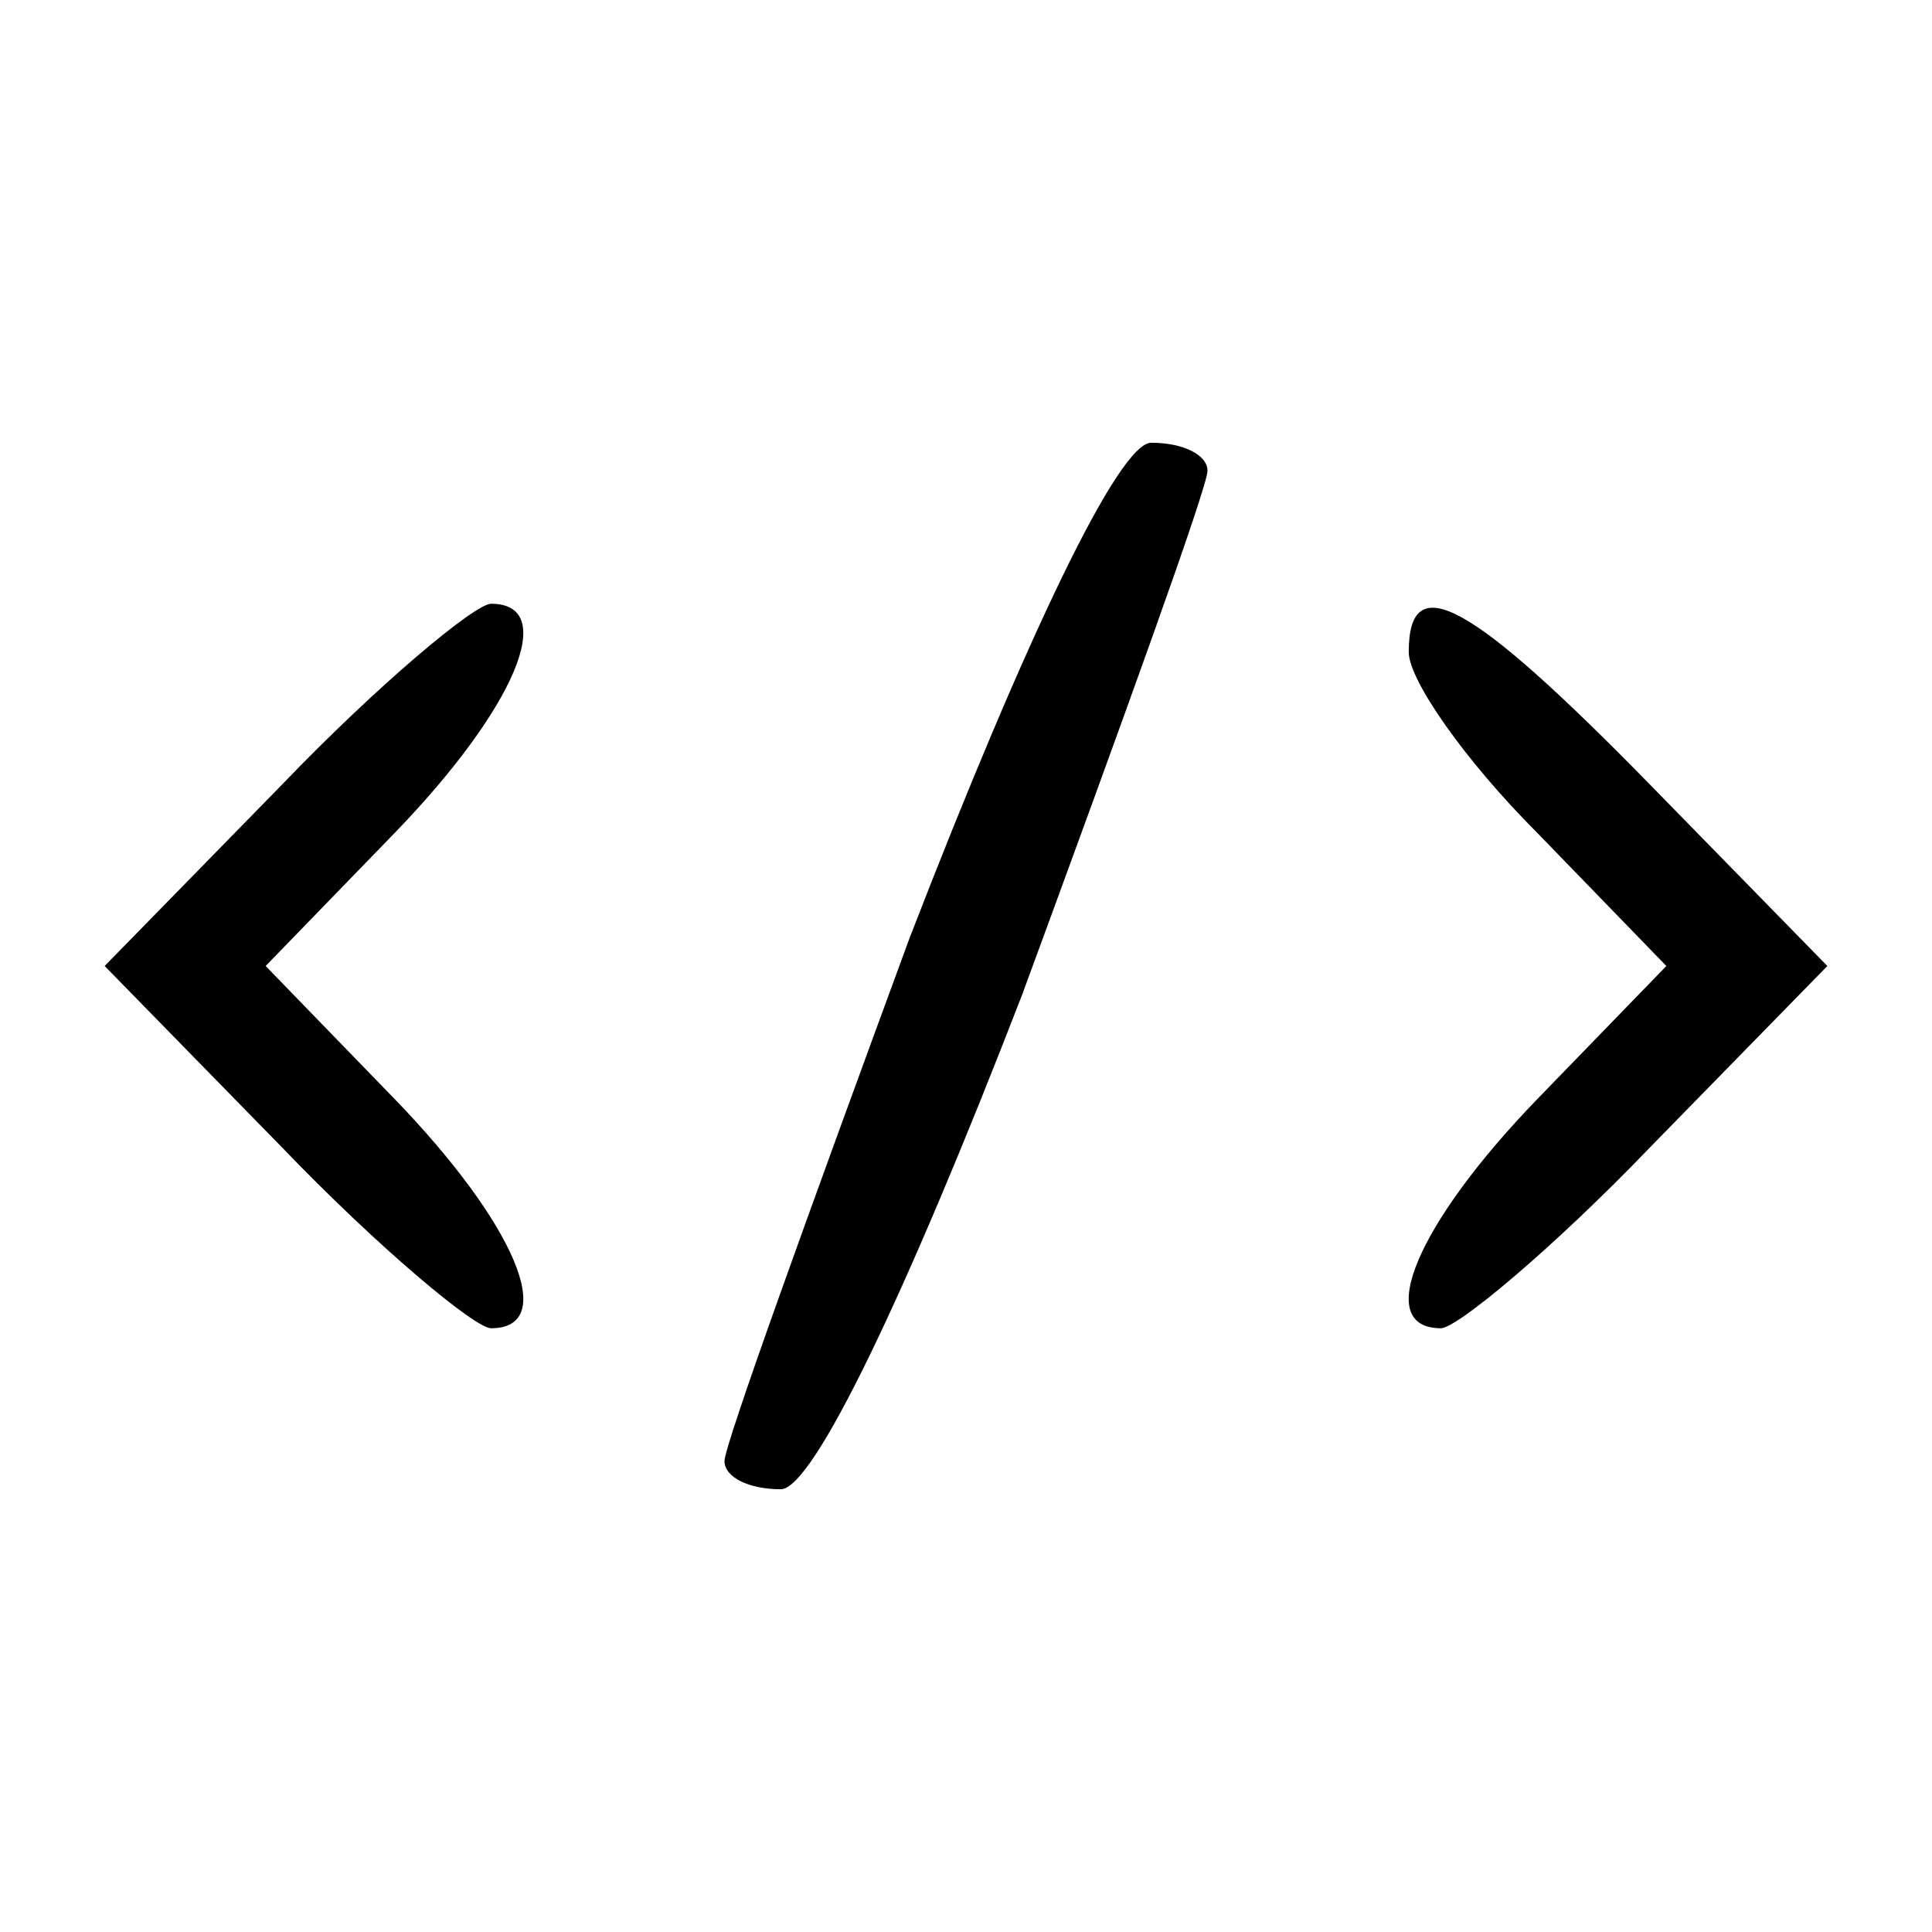<?xml version="1.0" standalone="no"?>
<!DOCTYPE svg PUBLIC "-//W3C//DTD SVG 20010904//EN"
 "http://www.w3.org/TR/2001/REC-SVG-20010904/DTD/svg10.dtd">
<svg version="1.0" xmlns="http://www.w3.org/2000/svg"
 width="48pt" height="48pt" viewBox="0 0 48 48"
 preserveAspectRatio="xMidYMid meet">

<g transform="translate(0,48) scale(0.1,-0.1)"
fill="#000000" stroke="none">
<path d="M226 247 c-25 -68 -46 -126 -46 -130 0 -4 6 -7 14 -7 8 0 31 48 60
123 25 68 46 126 46 130 0 4 -6 7 -14 7 -8 0 -31 -48 -60 -123z"/>
<path d="M70 285 l-44 -45 44 -45 c24 -25 48 -45 52 -45 17 0 6 26 -24 57
l-32 33 32 33 c30 31 41 57 24 57 -4 0 -28 -20 -52 -45z"/>
<path d="M350 318 c0 -7 14 -27 32 -45 l32 -33 -32 -33 c-30 -31 -41 -57 -24
-57 4 0 28 20 52 45 l44 45 -44 45 c-45 46 -60 54 -60 33z"/>
</g>
</svg>
